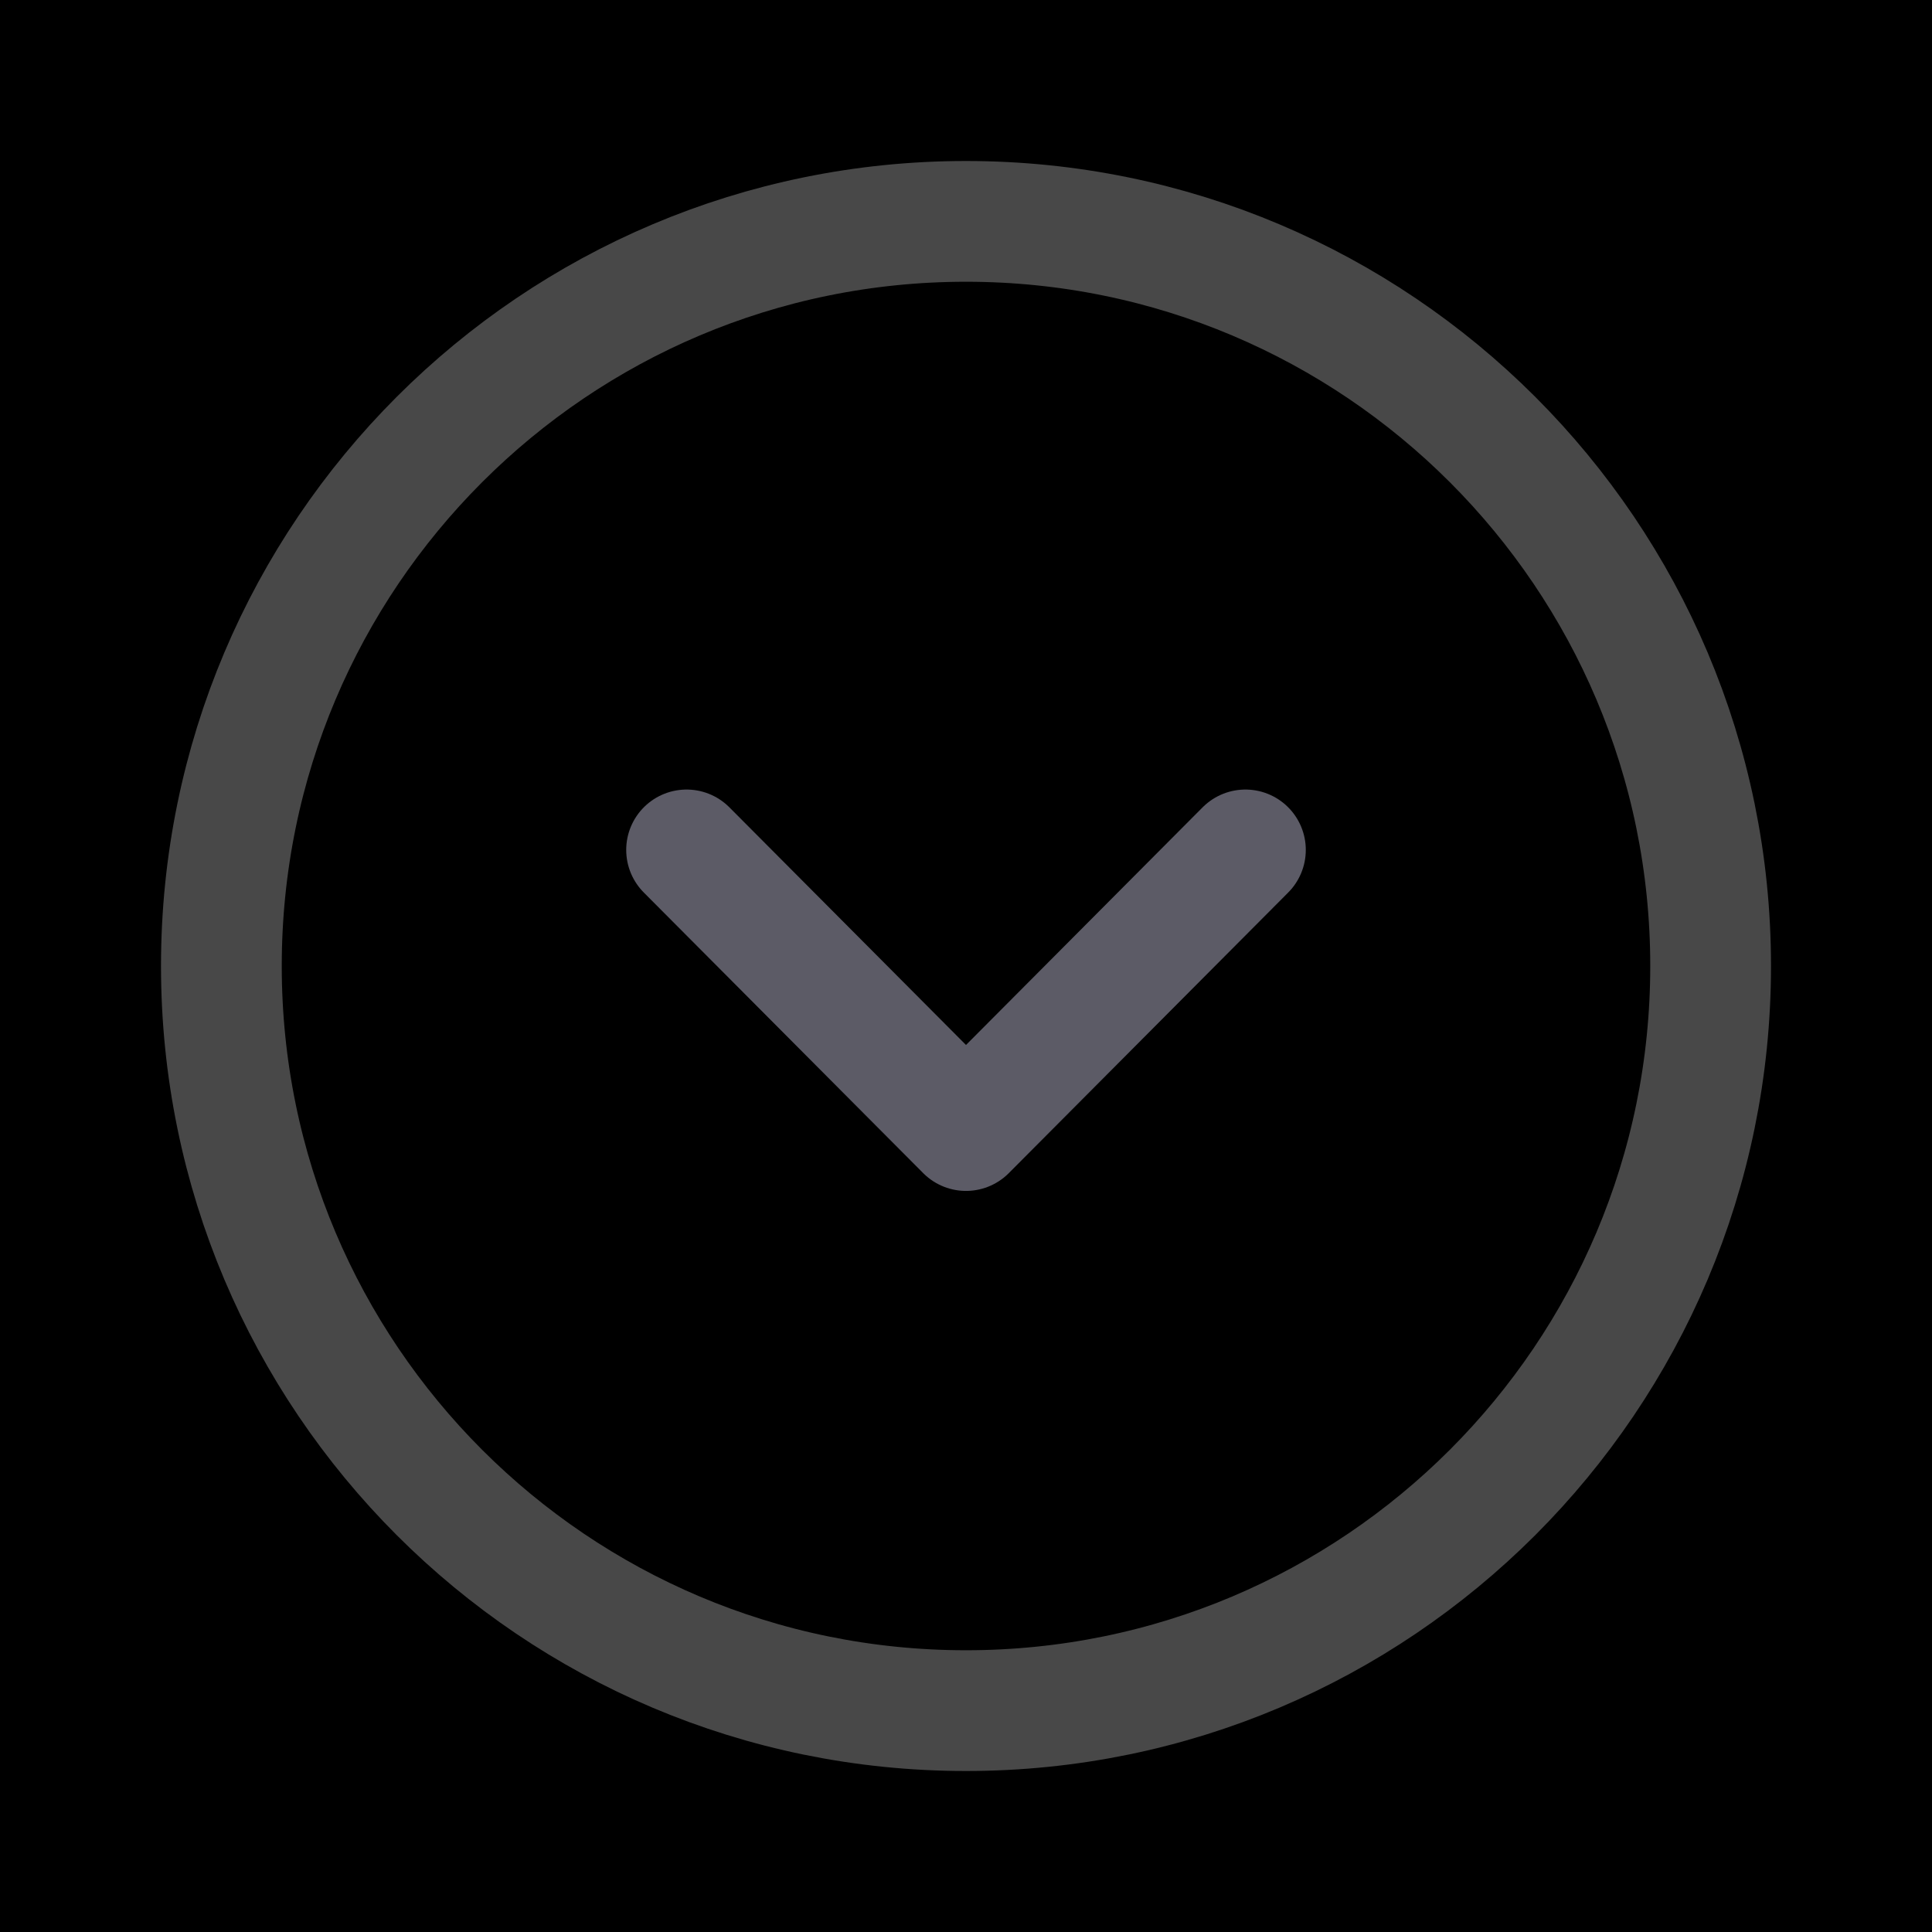 <svg width="24" height="24" viewBox="0 0 24 24" fill="none" xmlns="http://www.w3.org/2000/svg">
<rect width="24" height="24" fill="white"/>
<g clip-path="url(#clip0_0_1)">
<rect x="-510" y="-420" width="1440" height="1080" rx="32" fill="black"/>
<rect x="-148.5" y="-149.5" width="465" height="456" rx="31.5" stroke="white"/>
<rect x="-105.5" y="-14.5" width="385" height="57" rx="11.5" stroke="#E9E9F1" stroke-opacity="0.2"/>
<g opacity="0.7">
<path opacity="0.4" fill-rule="evenodd" clip-rule="evenodd" d="M2.75 12C2.75 17.108 6.891 21.25 12 21.25C17.108 21.25 21.25 17.108 21.25 12C21.25 6.892 17.108 2.75 12 2.75C6.891 2.75 2.75 6.892 2.75 12Z" stroke="white" stroke-width="1.5" stroke-linecap="round" stroke-linejoin="round"/>
<path d="M8.529 10.558L12 14.044L15.471 10.558" stroke="#838291" stroke-width="1.5" stroke-linecap="round" stroke-linejoin="round"/>
</g>
</g>
<defs>
<clipPath id="clip0_0_1">
<rect x="-510" y="-420" width="1440" height="1080" rx="32" fill="white"/>
</clipPath>
</defs>
</svg>
